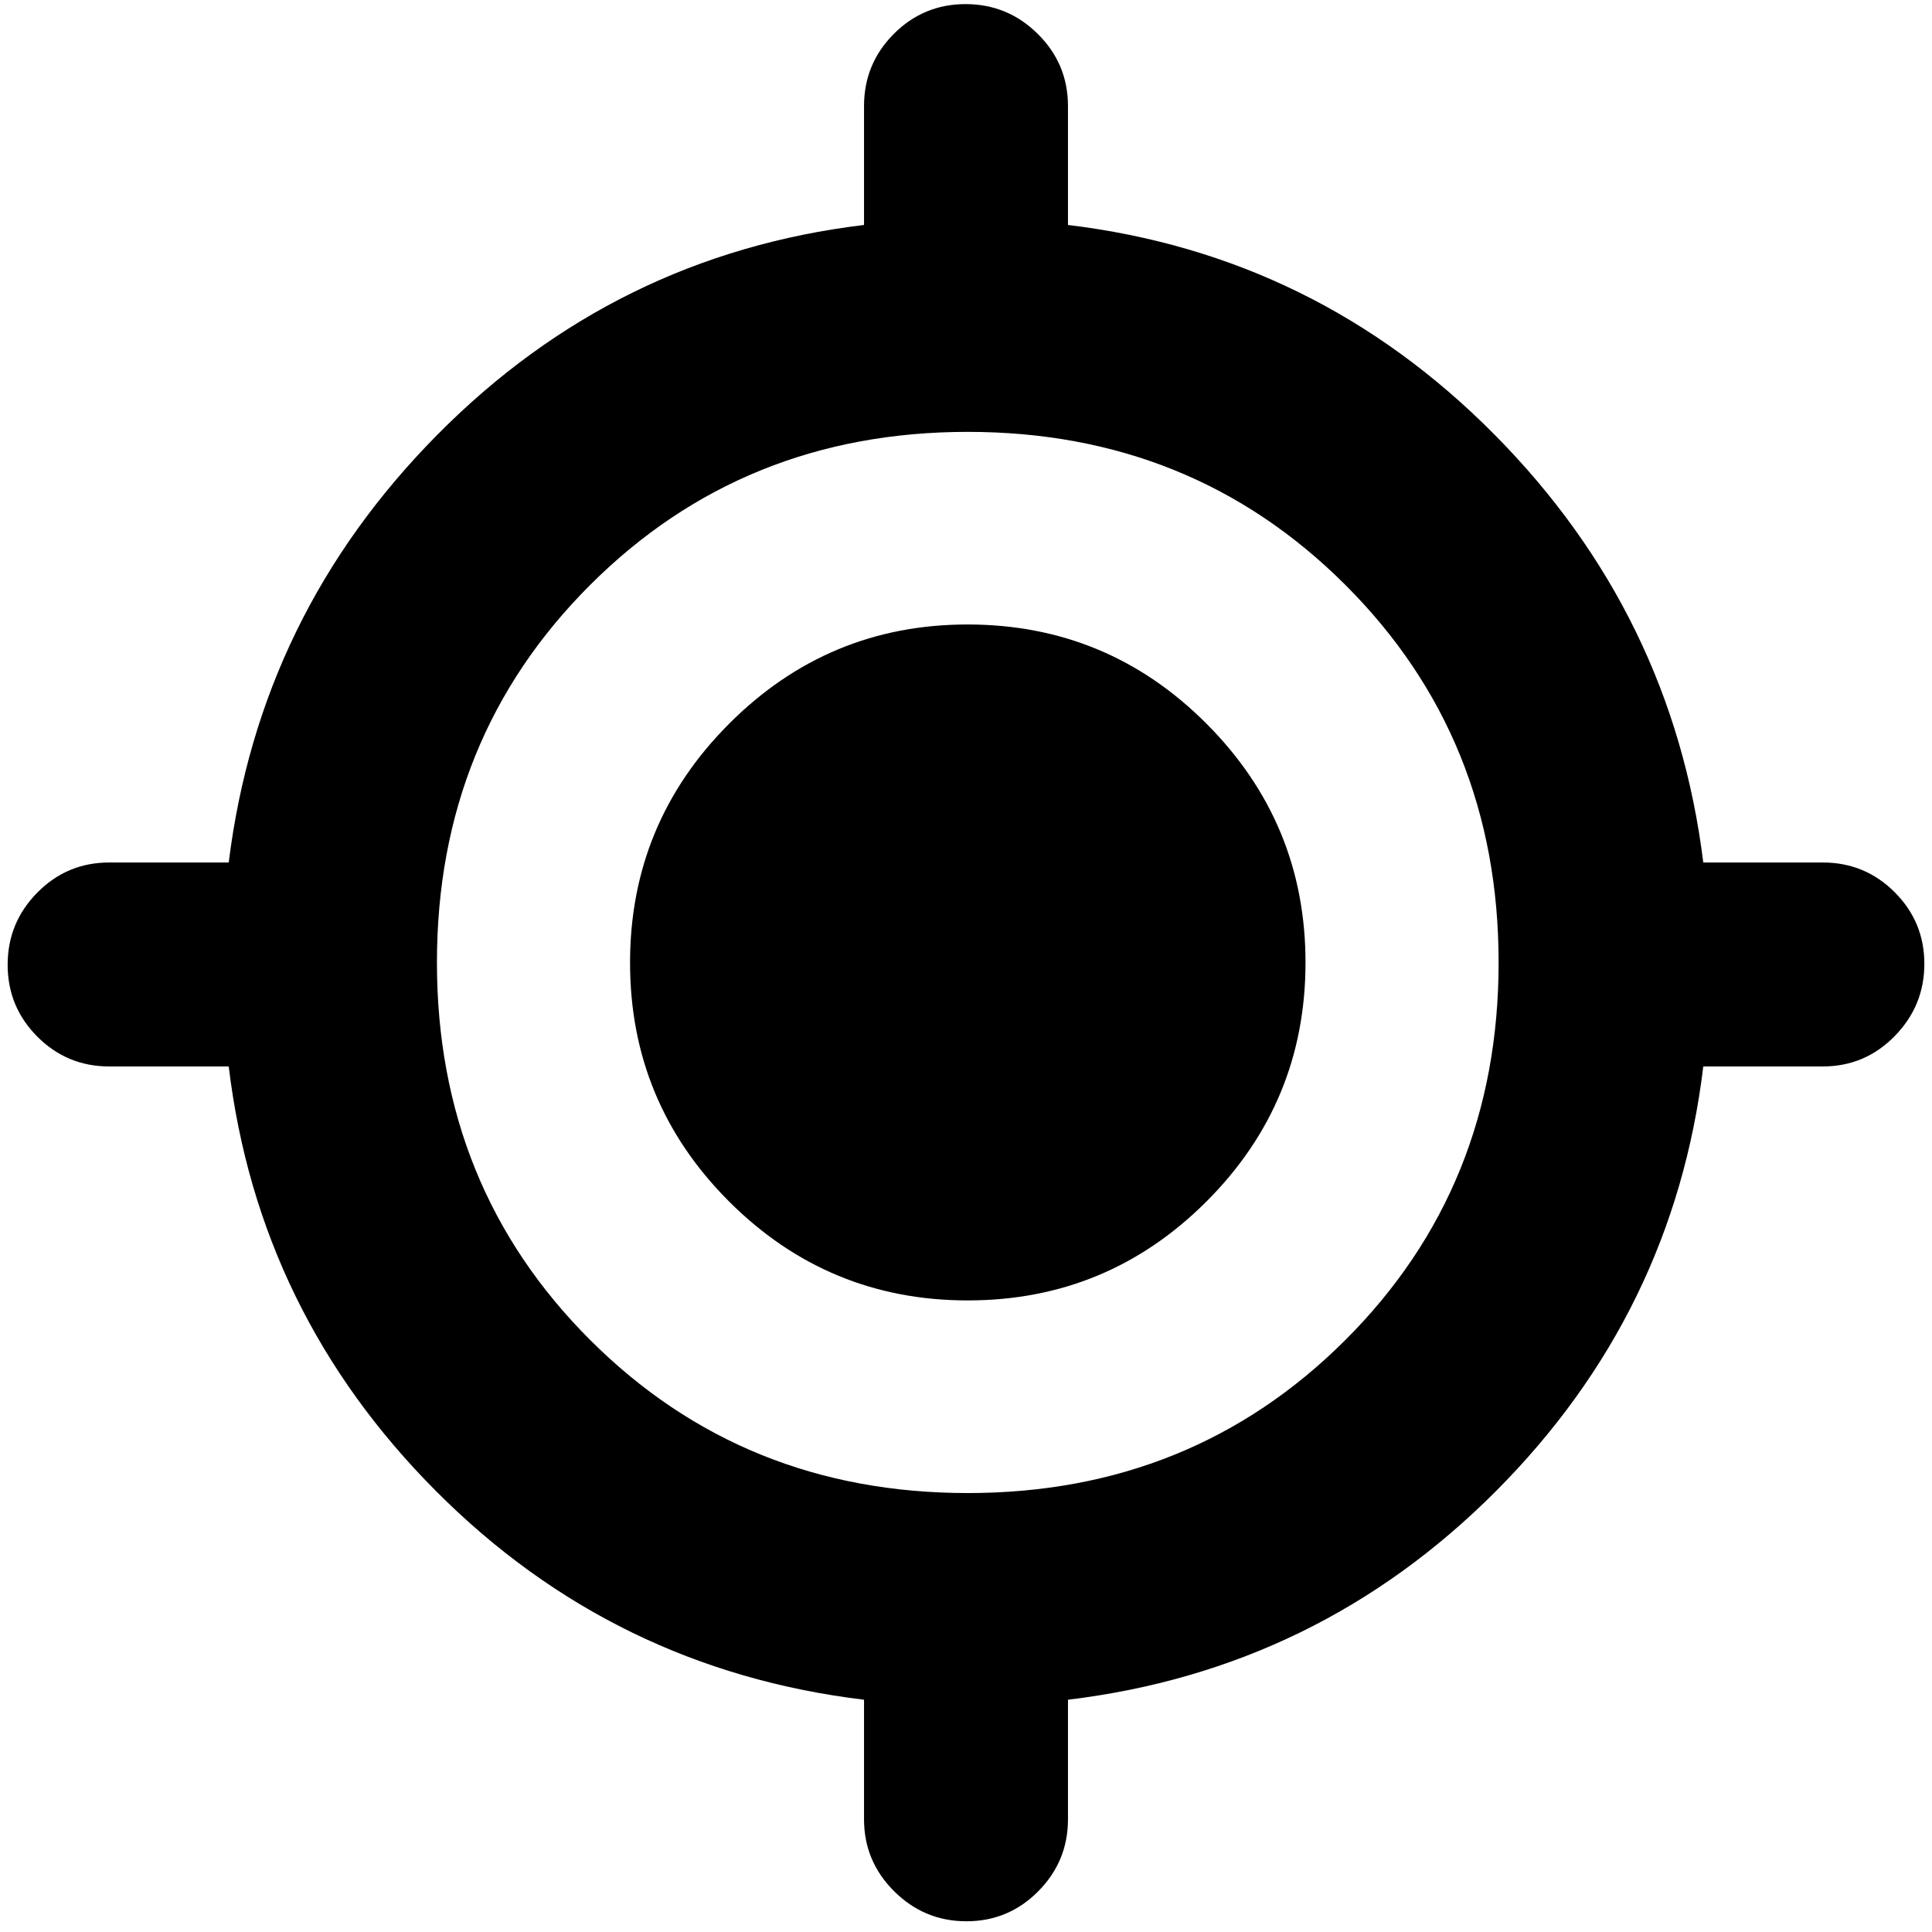 <svg xmlns="http://www.w3.org/2000/svg" height="20" viewBox="0 -960 960 960" width="20"><path d="M429.33-56v-59.41q-124.24-15-212.58-103.58-88.34-88.58-103.1-211.1H54.24q-20.91 0-35.67-14.79Q3.8-459.67 3.8-480.62q0-20.95 14.77-35.88 14.76-14.93 35.67-14.93h59.41q15.24-123.24 103.7-212.58 88.45-89.34 211.98-104.21v-59.06q0-21.01 14.77-35.85 14.77-14.83 35.69-14.83 20.92 0 35.9 14.83 14.98 14.84 14.98 35.85v59.06q123.53 14.87 211.98 104.21 88.46 89.34 103.7 212.58h59.41q20.91 0 35.67 14.74 14.77 14.74 14.77 35.62 0 20.88-14.77 35.93-14.76 15.05-35.67 15.05h-59.41q-14.76 122.52-103.1 211.1-88.34 88.58-212.58 103.58V-56q0 20.87-14.77 35.77-14.77 14.9-35.69 14.9-20.92 0-35.9-14.9-14.98-14.9-14.98-35.77Zm51.55-162.11q111.45 0 187.61-76.04 76.16-76.05 76.16-187.61 0-111.57-76.16-187.61-76.16-76.04-187.61-76.04-111.45 0-187.61 76.04-76.16 76.04-76.16 187.61 0 111.56 76.16 187.61 76.16 76.04 187.61 76.04Zm0-95.72q-69.45 0-118.63-49.18-49.18-49.19-49.18-118.63 0-69.45 49.23-118.75 49.24-49.31 118.46-49.31 69.57 0 118.75 49.31 49.19 49.31 49.19 118.63 0 69.56-49.19 118.75-49.18 49.18-118.63 49.18Z"/></svg>